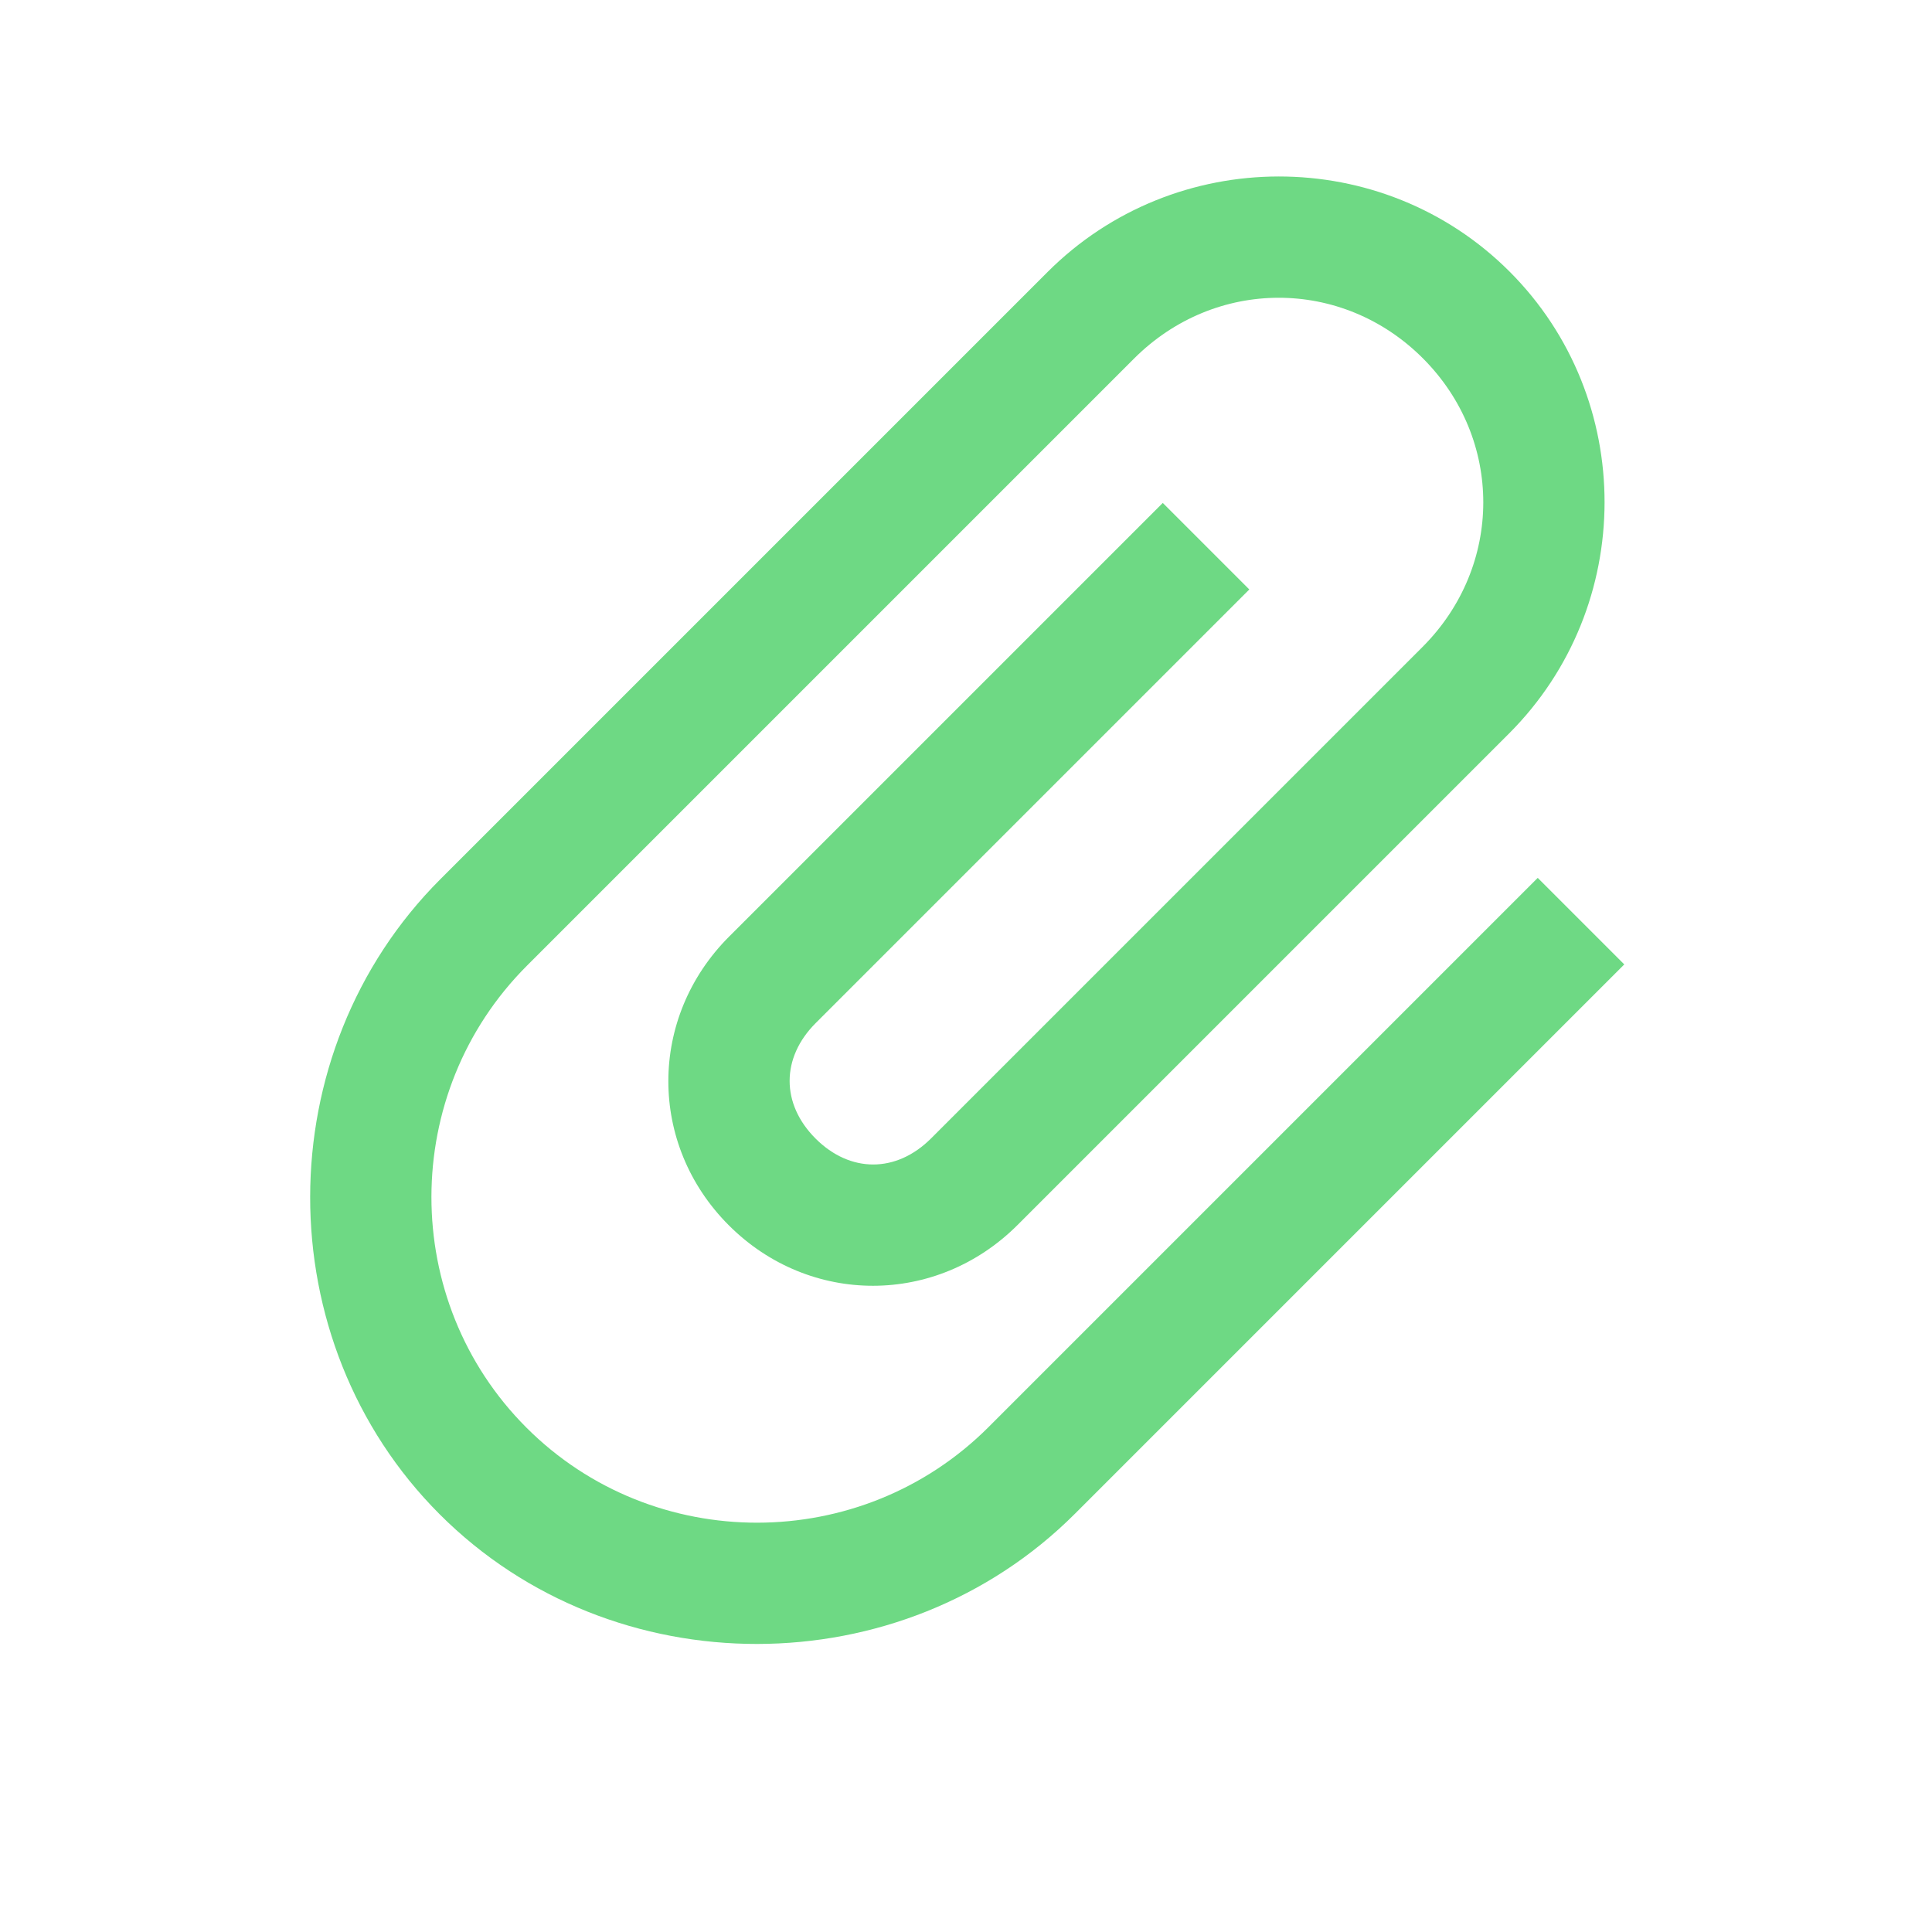 <?xml version="1.0" encoding="UTF-8"?>
<svg width="32px" height="32px" viewBox="0 0 32 32" version="1.1" xmlns="http://www.w3.org/2000/svg" xmlns:xlink="http://www.w3.org/1999/xlink">
    <!-- Generator: Sketch 40.3 (33839) - http://www.bohemiancoding.com/sketch -->
    <title>attach</title>
    <desc>Created with Sketch.</desc>
    <defs></defs>
    <g id="Icons" stroke="none" stroke-width="1" fill="none" fill-rule="evenodd">
        <g id="attach" fill="#6ED984">
            <g id="attachment-clip" transform="translate(17.203, 15.203) rotate(-45) translate(-17.203, -15.203) translate(3.203, 7.703)">
                <g id="Capa_1" transform="translate(0, 0)">
                    <g id="attachment">
                        <path d="M7.448,14.904 C3.386,14.904 1.13686838e-12,11.526 1.13686838e-12,7.472 C1.13686838e-12,3.418 3.386,0.04 7.448,0.04 L21.668,0.04 C24.648,0.04 27.085,2.472 27.085,5.445 C27.085,8.418 24.648,10.85 21.668,10.85 L10.157,10.85 C8.261,10.85 6.771,9.364 6.771,7.472 C6.771,5.58 8.261,4.094 10.157,4.094 L20.314,4.094 L20.314,6.121 L10.157,6.121 C9.344,6.121 8.803,6.661 8.803,7.472 C8.803,8.283 9.344,8.823 10.157,8.823 L21.668,8.823 C23.564,8.823 25.054,7.337 25.054,5.445 C25.054,3.553 23.564,2.067 21.668,2.067 L7.448,2.067 C4.469,2.067 2.031,4.499 2.031,7.472 C2.031,10.445 4.469,12.877 7.448,12.877 L20.314,12.877 L20.314,14.904 L7.448,14.904 L7.448,14.904 Z" id="Shape"></path>
                    </g>
                </g>
            </g>
        </g>
    </g>
</svg>